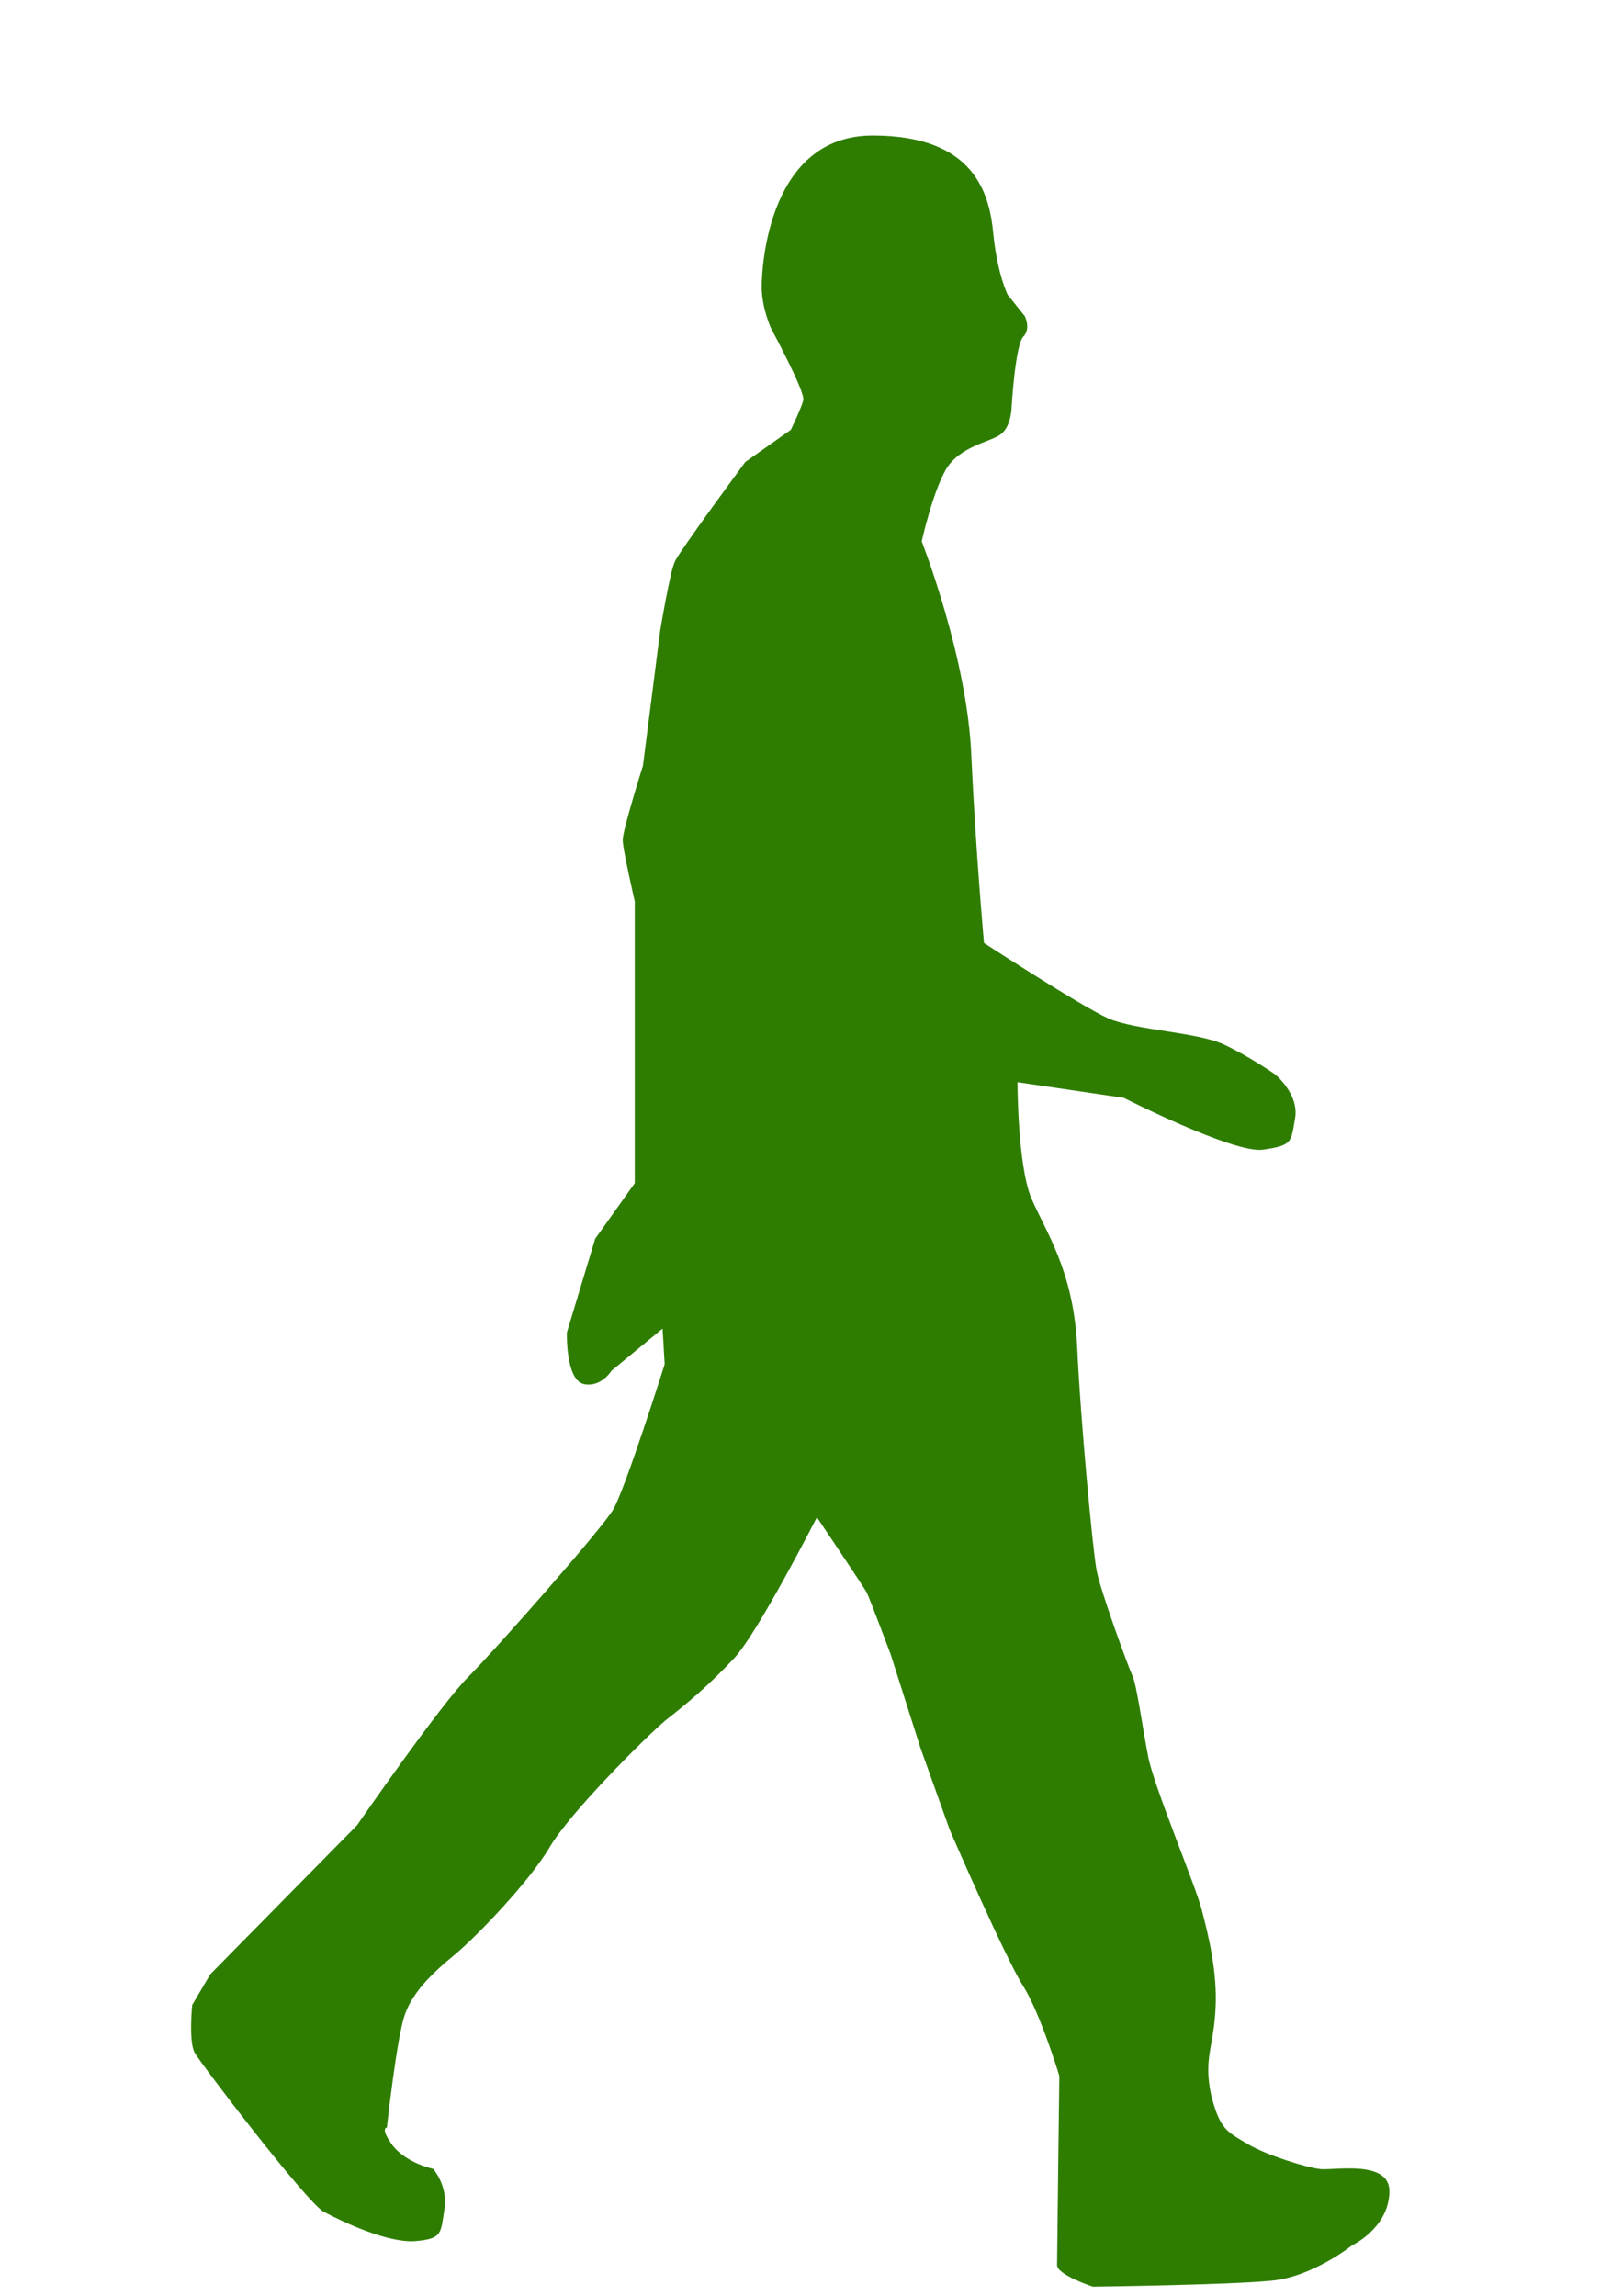 <?xml version="1.0" encoding="UTF-8" standalone="no"?>
<!-- Created with Inkscape (http://www.inkscape.org/) -->

<svg
   xmlns:dc="http://purl.org/dc/elements/1.1/"
   xmlns:cc="http://creativecommons.org/ns#"
   xmlns:rdf="http://www.w3.org/1999/02/22-rdf-syntax-ns#"
   xmlns:svg="http://www.w3.org/2000/svg"
   xmlns="http://www.w3.org/2000/svg"
   version="1.1"
   width="744.094"
   height="1052.362"
   id="svg2997">
  <defs
     id="defs2999" />
  <g
     id="layer1">
    <path
       d="m 96.423,904.958 67.236,-68.252 c 0,0 38.339,-55.465 51.08,-68.091 12.68,-12.741 60.865,-67.404 66.327,-76.563 5.515,-9.151 23.665,-66.716 23.665,-66.716 l -0.97,-16.324 -23.436,19.341 c 0,0 -4.713,7.738 -12.68,6.08 -8.418,-1.933 -7.738,-23.665 -7.738,-23.665 l 12.971,-42.945 18.142,-25.483 V 413.163 c 0,0 -5.523,-23.833 -5.523,-28.095 0,-4.774 9.273,-34.069 9.273,-34.069 l 7.906,-61.942 c 0,0 4.66,-27.988 6.768,-31.685 1.428,-3.865 32.258,-45.618 32.258,-45.618 l 20.869,-14.735 c 0,0 4.782,-9.892 5.691,-13.536 1.131,-3.583 -14.682,-32.816 -14.682,-32.816 0,0 -4.377,-9.273 -4.377,-19.227 0,-9.961 3.468,-69.336 50.912,-69.336 47.268,0 53.692,27.362 55.342,45.618 1.871,18.142 6.539,27.415 6.539,27.415 l 7.898,9.846 c 0,0 2.788,5.691 -0.68,9.266 -3.751,3.644 -5.401,31.968 -5.401,31.968 0,0 0,8.815 -4.782,12.688 -4.492,3.697 -18.936,5.347 -25.422,16.385 -6.203,10.923 -11.038,32.877 -11.038,32.877 0,0 21.052,53.471 22.756,98.463 2.055,44.419 5.805,85.607 5.805,85.607 0,0 44.198,28.836 57.115,34.642 12.741,5.408 40.722,6.256 52.722,11.832 11.657,5.408 23.55,13.711 23.55,13.711 0,0 10.977,8.869 9.273,19.906 -1.994,11.259 -1.031,12.741 -14.964,14.674 -13.421,1.703 -63.646,-23.779 -63.646,-23.779 l -48.689,-7.165 c 0,0 0,37.483 6.203,52.837 6.485,15.423 19.227,32.824 21.106,67.519 1.535,34.298 7.219,94.651 8.991,103.634 1.757,9.212 14.391,43.686 16.148,47.551 2.055,3.476 4.721,23.55 7.455,37.544 2.444,13.307 21.671,59.04 24.459,69.902 2.956,11.206 7.333,28.492 6.424,45.504 -0.794,17.516 -5.515,22.809 -2.101,39.355 3.98,16.27 7.509,17.294 16.721,22.809 8.93,5.347 27.362,10.809 32.648,11.435 5.347,1.253 33.671,-5.064 32.419,11.321 -0.794,16.156 -17.118,23.772 -17.118,23.772 0,0 -18.088,14.506 -37.032,16.209 -19.395,1.933 -81.795,2.727 -81.795,2.727 0,0 -16.385,-5.401 -16.385,-9.892 0,-4.721 1.031,-86.737 1.031,-86.737 0,0 -8.479,-28.095 -16.438,-40.951 -8.189,-12.688 -33.786,-71.781 -33.786,-71.781 L 421.962,801.102 408.365,758.386 c 0,0 -9.212,-24.574 -10.977,-28.385 -1.94,-3.407 -22.87,-34.527 -22.87,-34.527 0,0 -27.01,52.959 -37.934,64.616 -11.091,11.939 -20.991,20.304 -31.395,28.439 -9.678,8.135 -44.312,42.891 -53.242,58.306 -9.159,15.415 -32.709,40.157 -43.457,49.147 -10.984,8.983 -19.395,17.516 -22.863,27.476 -3.697,10.014 -8.25,51.76 -8.25,51.76 0,0 -3.407,0 2.727,8.357 6.493,8.135 18.486,10.58 18.486,10.58 0,0 6.882,7.738 5.179,18.486 -1.757,11.03 -0.794,13.65 -13.704,14.674 -12.688,0.794 -33.45,-9.098 -41.753,-13.536 -8.128,-4.774 -56.144,-67.687 -59.154,-72.98 -2.727,-5.683 -1.024,-21.786 -1.024,-21.786 l 8.288,-14.055 z"
       id="path3"
       style="fill:#2e7d00" />
  </g>
</svg>
